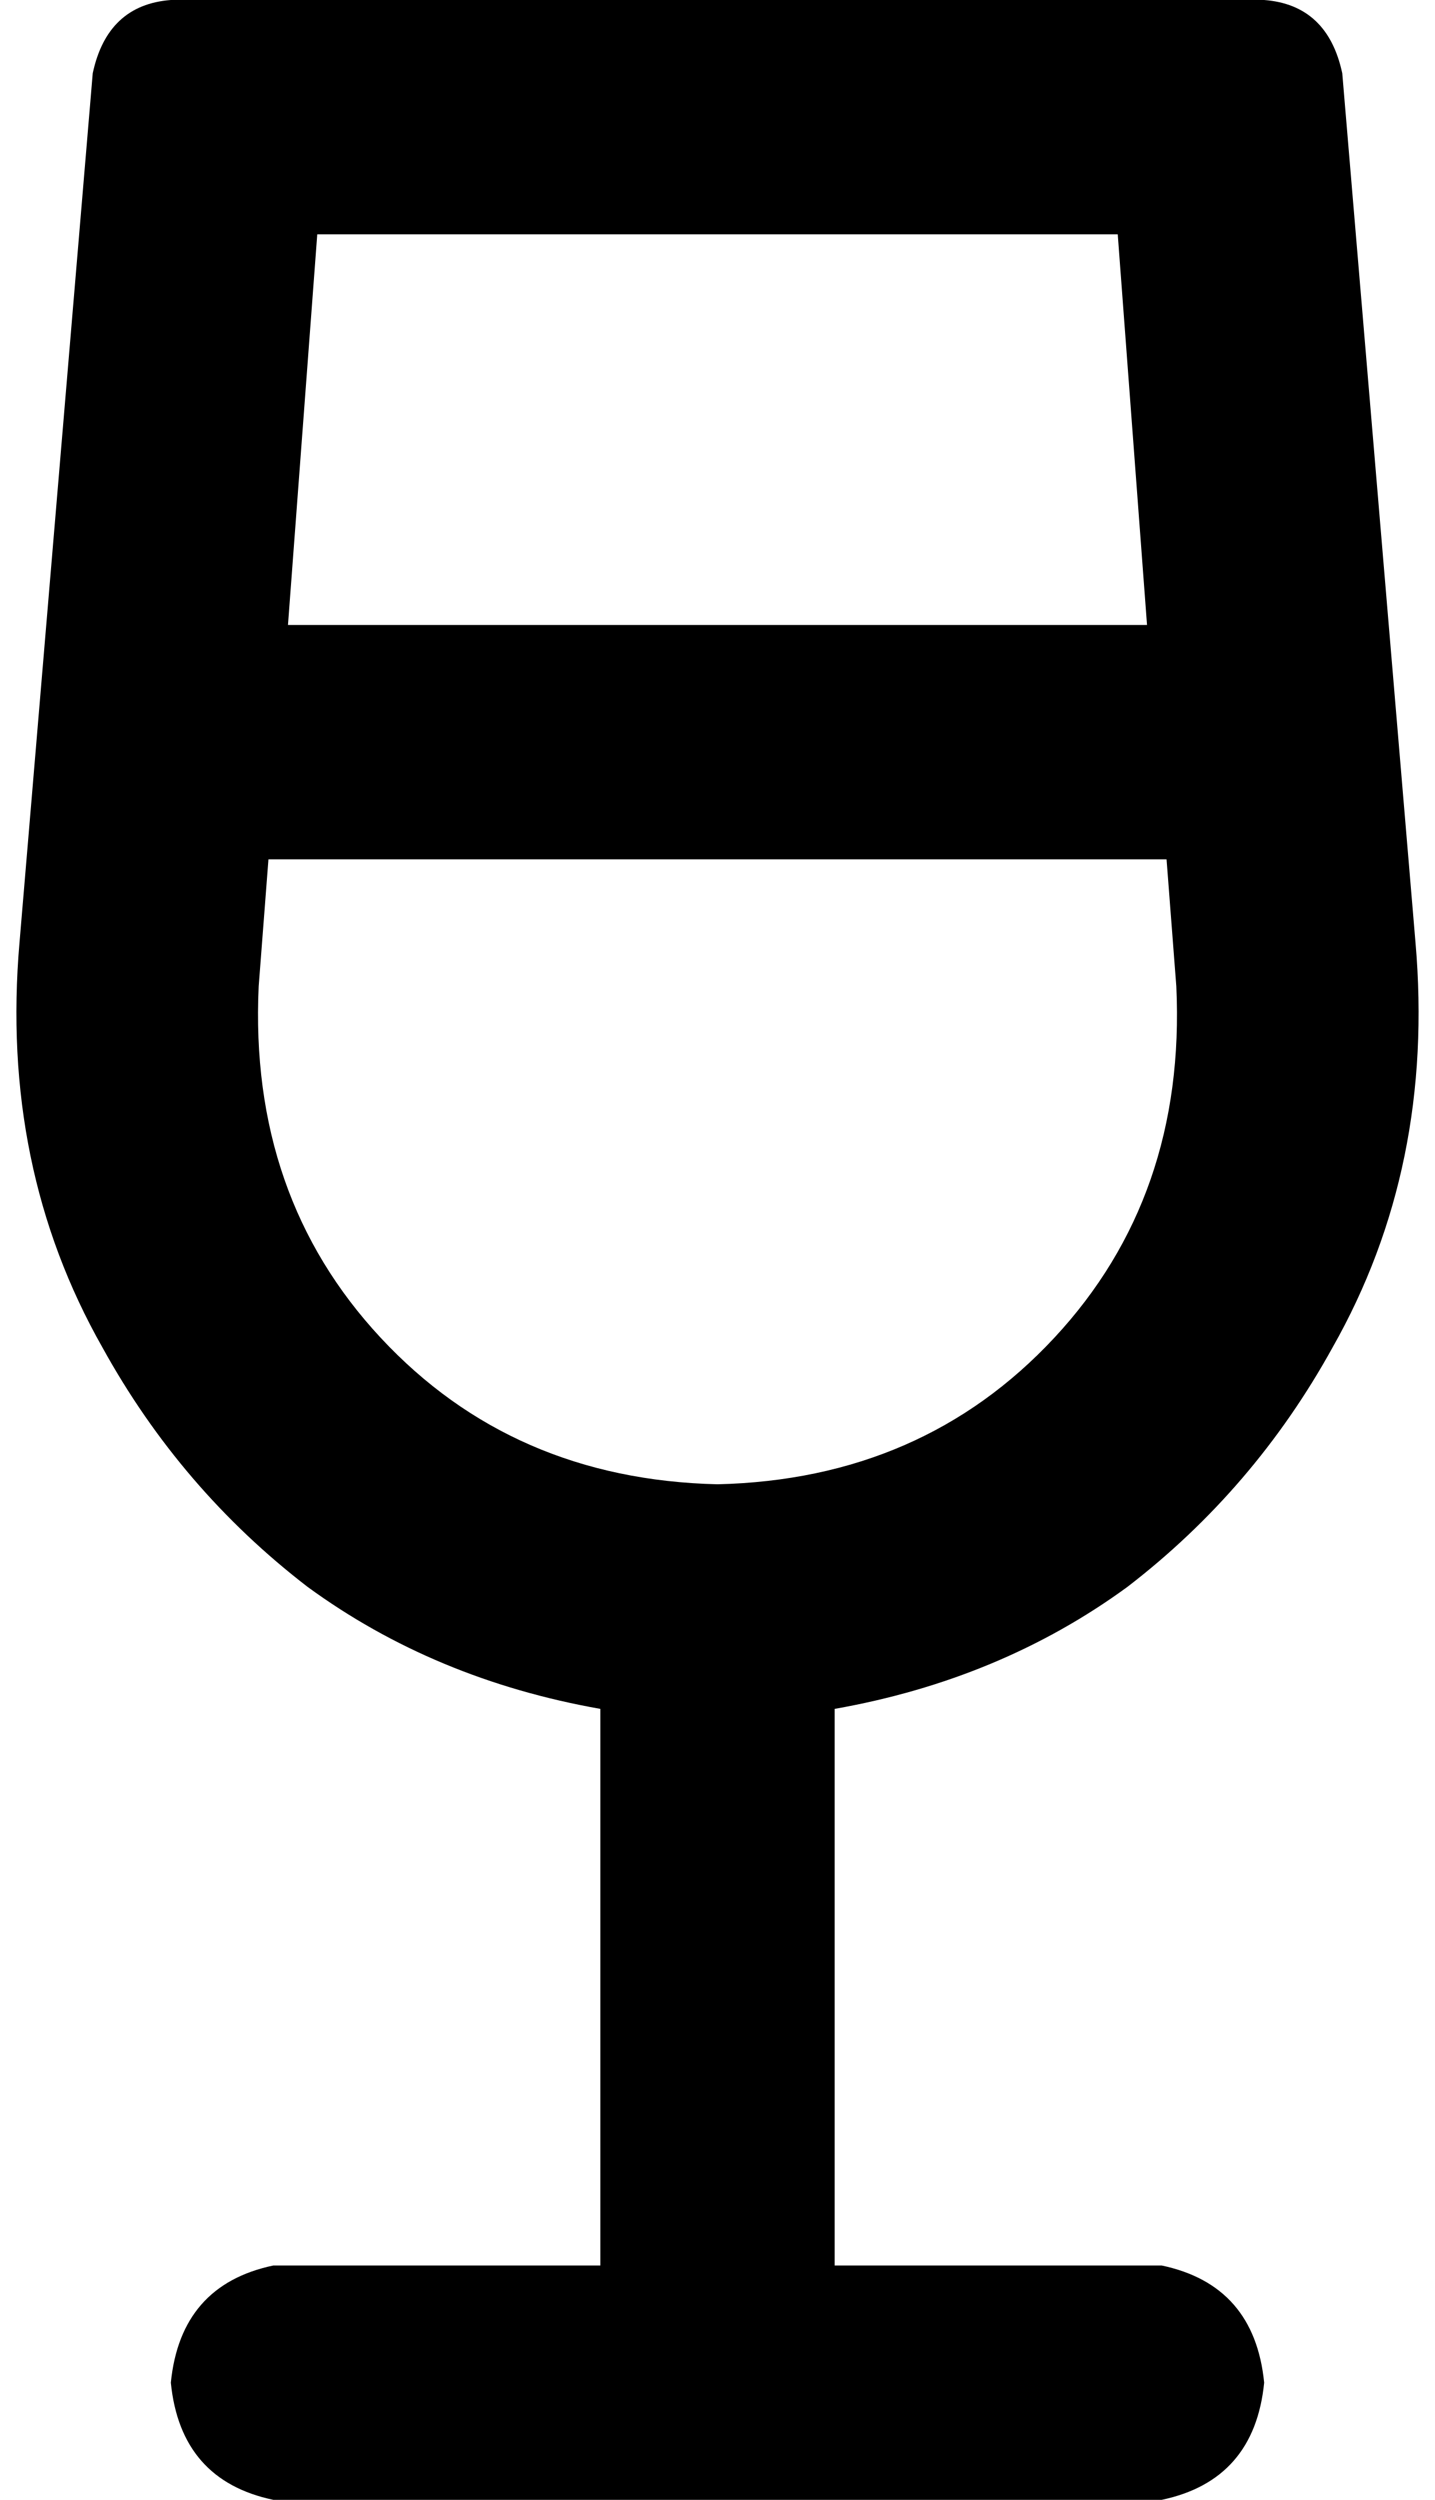 <svg xmlns="http://www.w3.org/2000/svg" viewBox="0 0 294 512">
    <path d="M 171 464 L 171 350 Q 205 344 231 325 Q 257 305 273 276 Q 294 239 290 193 L 275 15 Q 272 1 259 0 L 251 0 L 43 0 L 35 0 Q 22 1 19 15 L 4 193 Q 0 239 21 276 Q 37 305 63 325 Q 89 344 123 350 L 123 464 L 59 464 Q 57 464 56 464 Q 37 468 35 488 Q 37 508 56 512 Q 57 512 59 512 L 59 512 L 147 512 L 235 512 Q 237 512 238 512 Q 257 508 259 488 Q 257 468 238 464 Q 237 464 235 464 L 235 464 L 171 464 L 171 464 Z M 65 48 L 229 48 L 235 128 L 59 128 L 65 48 L 65 48 Z M 55 176 L 239 176 L 241 202 Q 243 245 216 274 Q 189 303 147 304 Q 105 303 78 274 Q 51 245 53 202 L 55 176 L 55 176 Z"/>
</svg>
